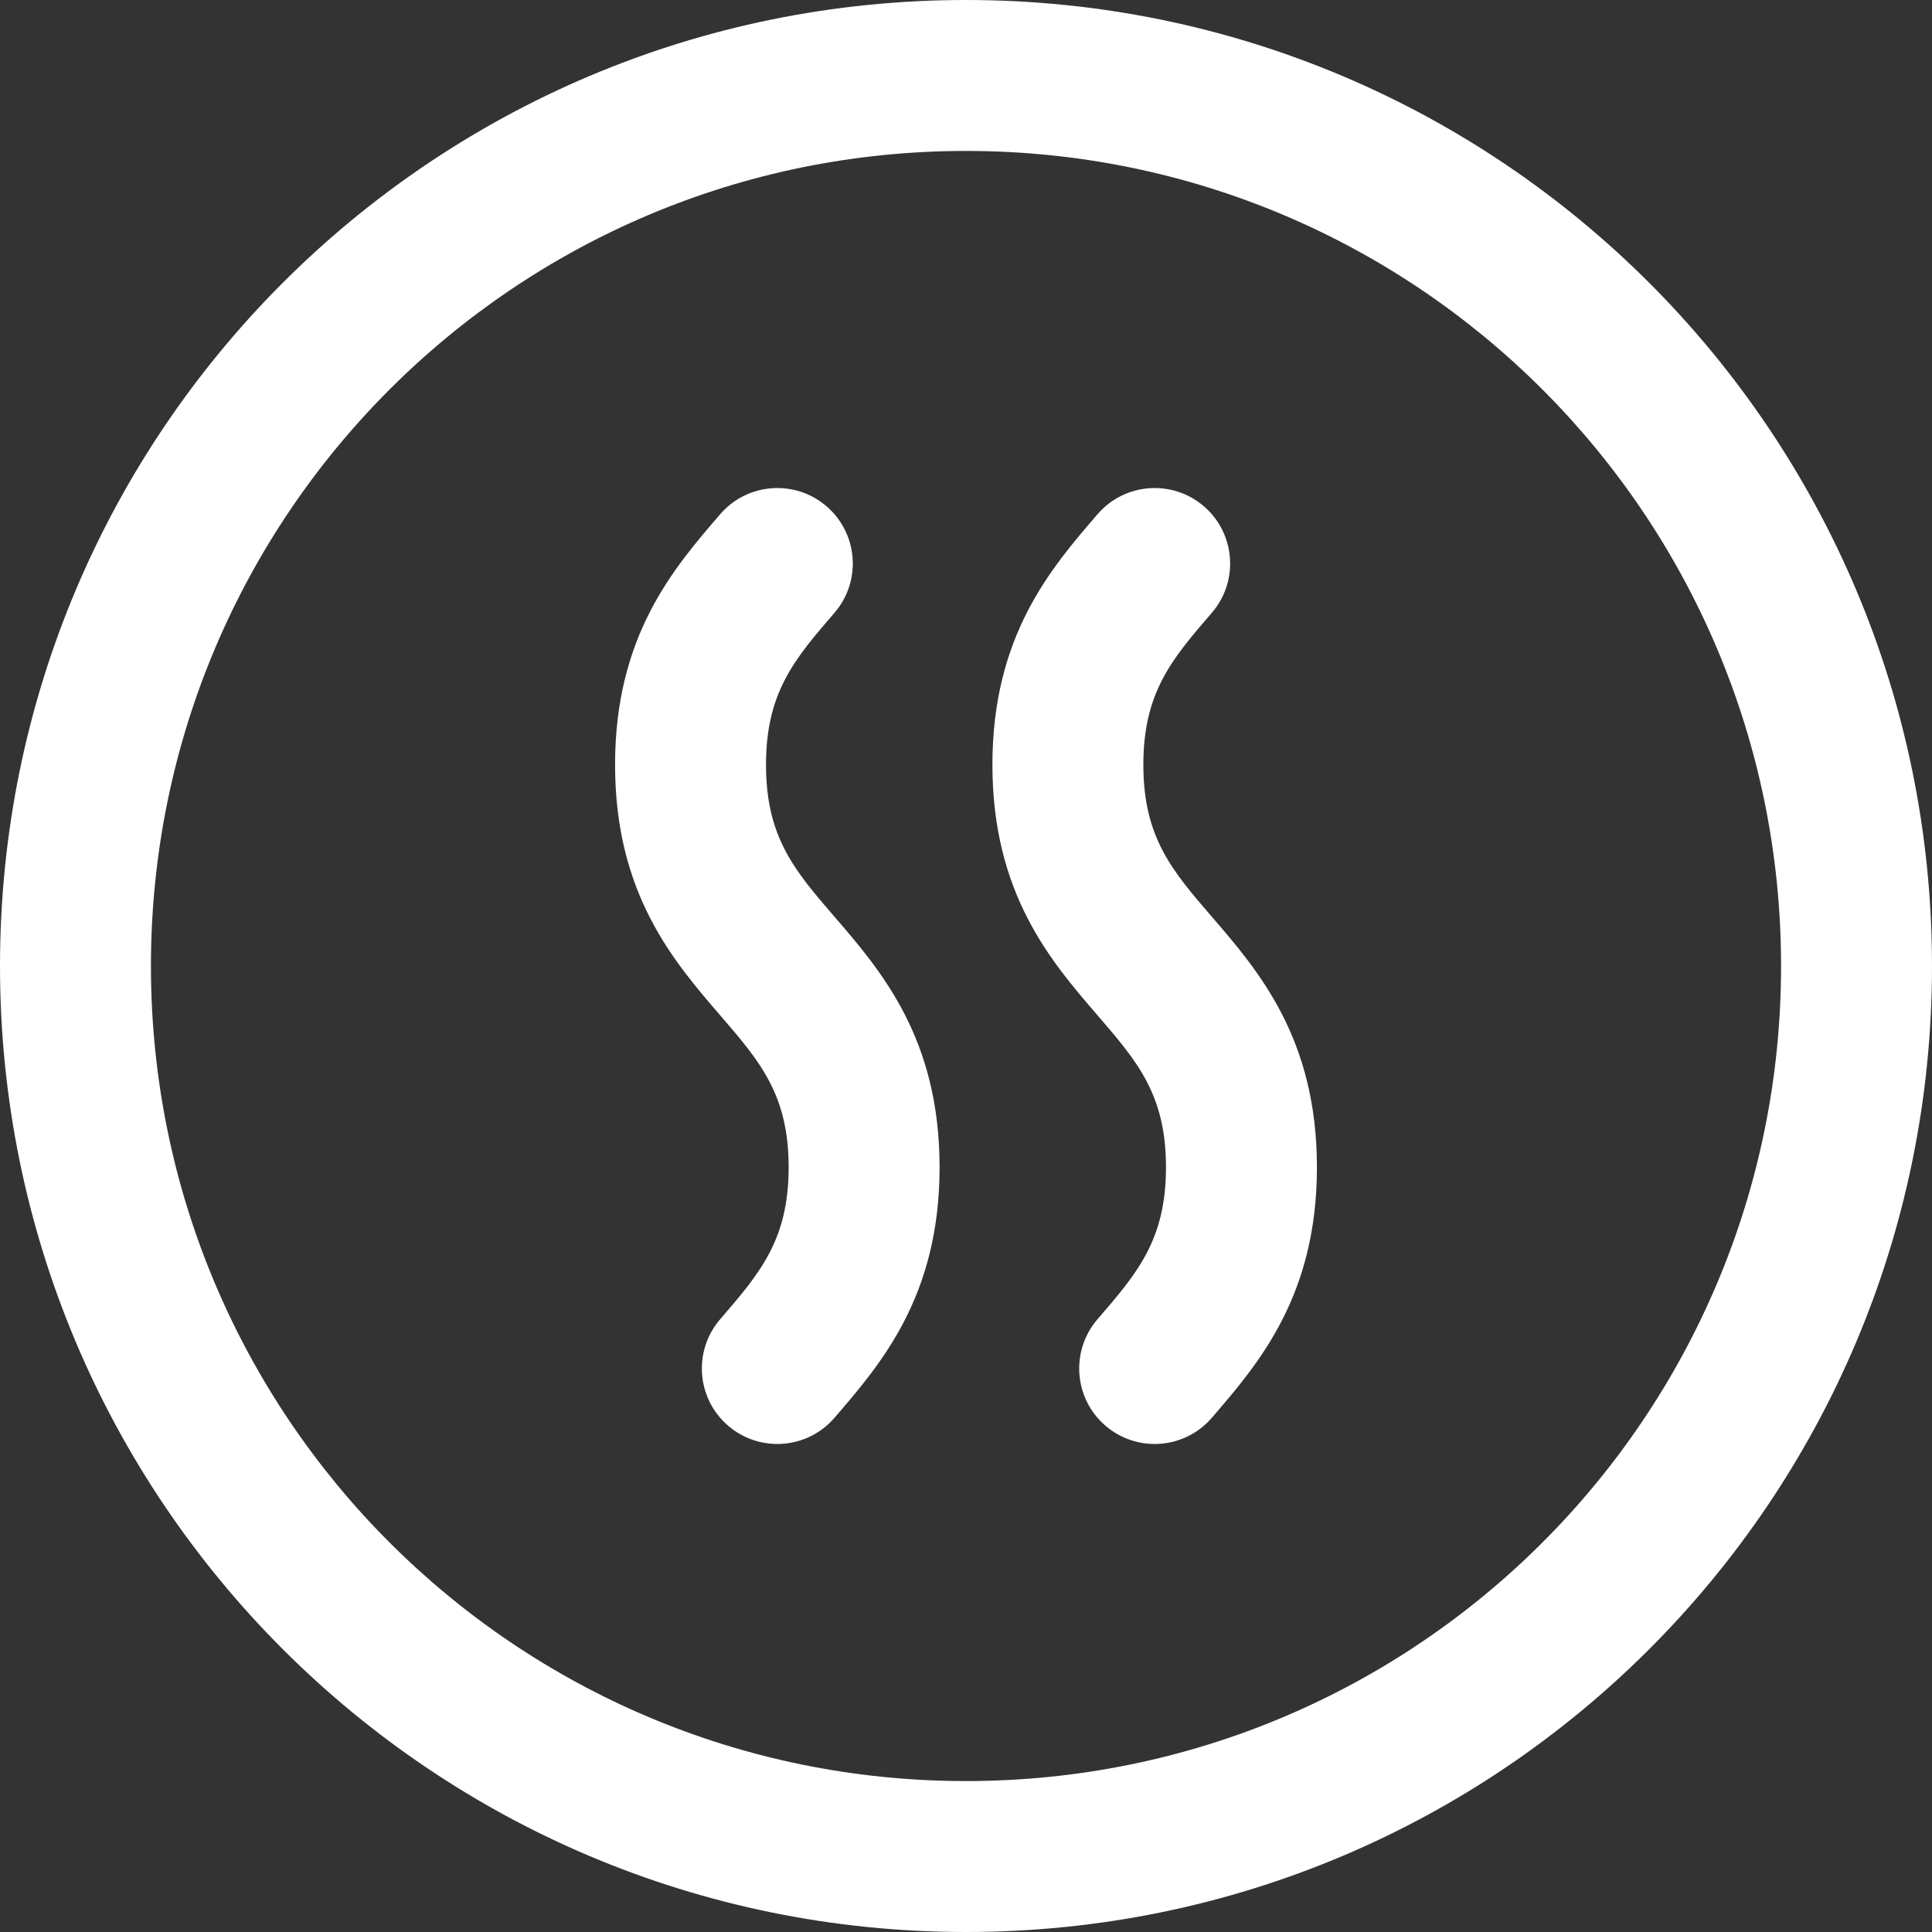 <?xml version="1.0" encoding="UTF-8"?>
<svg enable-background="new 0 0 512 512" version="1.1" viewBox="0 0 512 512" xml:space="preserve" xmlns="http://www.w3.org/2000/svg">
		<rect x="0" y="0" width="512" height="512" fill="#333333" stroke="none"/>
		<g fill="#fff">
			<path d="m203 202.67c0-19.233 7.611-28.058 18.145-40.271 7.214-8.365 6.281-20.994-2.083-28.208-8.366-7.214-20.994-6.281-28.208 2.083-12.409 14.388-27.854 32.295-27.854 66.396s15.445 52.008 27.855 66.397c10.534 12.213 18.145 21.038 18.145 40.271 0 19.232-7.61 28.056-18.144 40.268-7.214 8.365-6.282 20.994 2.082 28.208 8.377 7.225 21.004 6.269 28.208-2.082 12.41-14.389 27.854-32.295 27.854-66.394 0-34.1-15.444-52.007-27.854-66.396-10.535-12.213-18.146-21.038-18.146-40.272z"/>
			<path d="m303 202.67c0-19.233 7.611-28.058 18.146-40.271 7.214-8.364 6.281-20.993-2.083-28.208-8.366-7.215-20.994-6.281-28.208 2.083-12.41 14.388-27.855 32.295-27.855 66.396s15.445 52.008 27.855 66.397c10.534 12.213 18.145 21.038 18.145 40.271 0 19.232-7.61 28.056-18.145 40.268-7.214 8.364-6.282 20.993 2.082 28.208 8.384 7.23 21.01 6.264 28.209-2.082 12.41-14.388 27.854-32.294 27.854-66.394 0-34.101-15.444-52.008-27.854-66.396-10.535-12.213-18.146-21.038-18.146-40.272z"/>
			<path d="m256 0c-141.48 0-256 114.5-256 256 0 141.48 114.5 256 256 256 141.48 0 256-114.5 256-256 0-141.48-114.5-256-256-256zm0 472c-119.38 0-216-96.607-216-216 0-119.38 96.607-216 216-216 119.38 0 216 96.607 216 216 0 119.38-96.607 216-216 216z"/>
		</g>
</svg>
